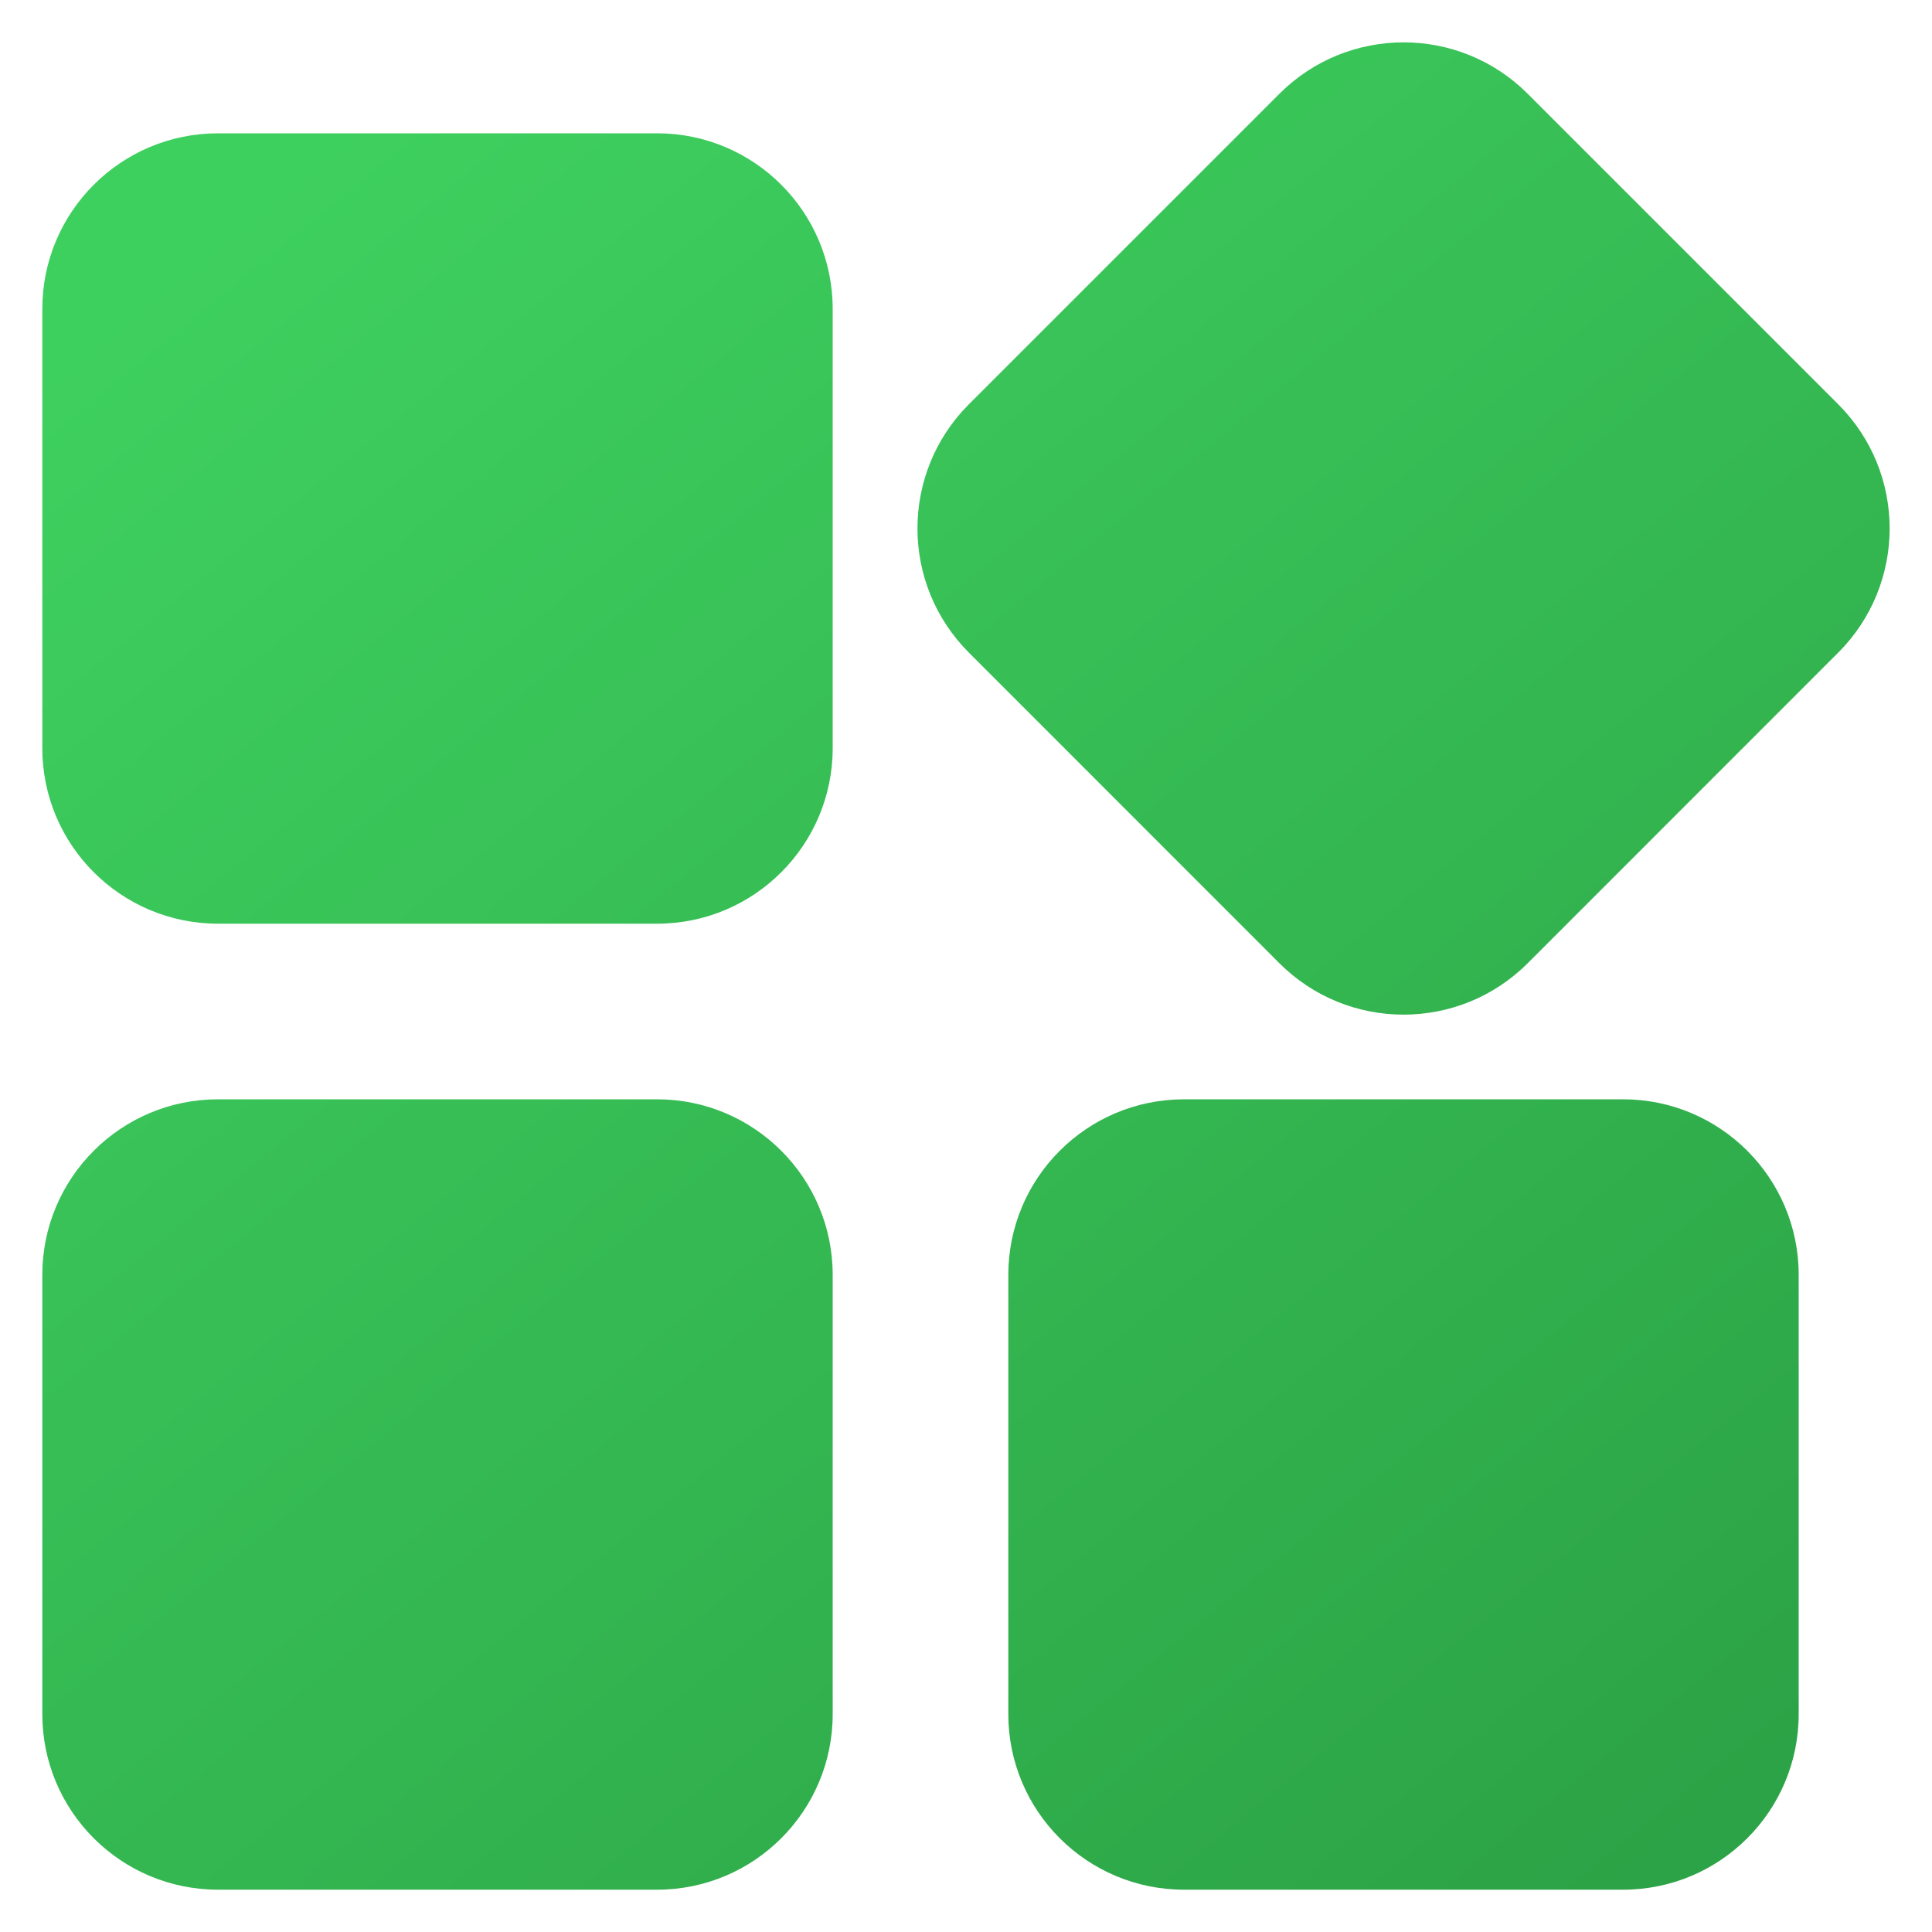 <svg width="20" height="20" viewBox="0 0 20 20" fill="none" xmlns="http://www.w3.org/2000/svg">
<path fill-rule="evenodd" clip-rule="evenodd" d="M6.802 11.38C7.806 11.38 8.62 12.194 8.62 13.198V17.744C8.62 18.748 7.806 19.562 6.802 19.562H2.257C1.252 19.562 0.438 18.748 0.438 17.744V13.198C0.438 12.194 1.252 11.38 2.257 11.38H6.802ZM16.802 11.38C17.806 11.38 18.62 12.194 18.62 13.198V17.744C18.62 18.748 17.806 19.562 16.802 19.562H12.257C11.252 19.562 10.438 18.748 10.438 17.744V13.198C10.438 12.194 11.252 11.38 12.257 11.38H16.802ZM19.029 4.185C19.739 4.895 19.739 6.046 19.029 6.756L15.815 9.971C15.105 10.681 13.954 10.681 13.244 9.971L10.03 6.756C9.32 6.046 9.32 4.895 10.03 4.185L13.244 0.971C13.954 0.261 15.105 0.261 15.815 0.971L19.029 4.185ZM6.802 1.38C7.806 1.38 8.62 2.194 8.62 3.198V7.744C8.62 8.748 7.806 9.562 6.802 9.562H2.257C1.252 9.562 0.438 8.748 0.438 7.744V3.198C0.438 2.194 1.252 1.38 2.257 1.38H6.802Z" fill="url(#paint0_linear_1165_512)"/>
<defs>
<linearGradient id="paint0_linear_1165_512" x1="2.563" y1="2.032" x2="16.906" y2="19.562" gradientUnits="userSpaceOnUse">
<stop stop-color="#3ED05F"/>
<stop offset="1" stop-color="#2CA346"/>
</linearGradient>
</defs>
</svg>
